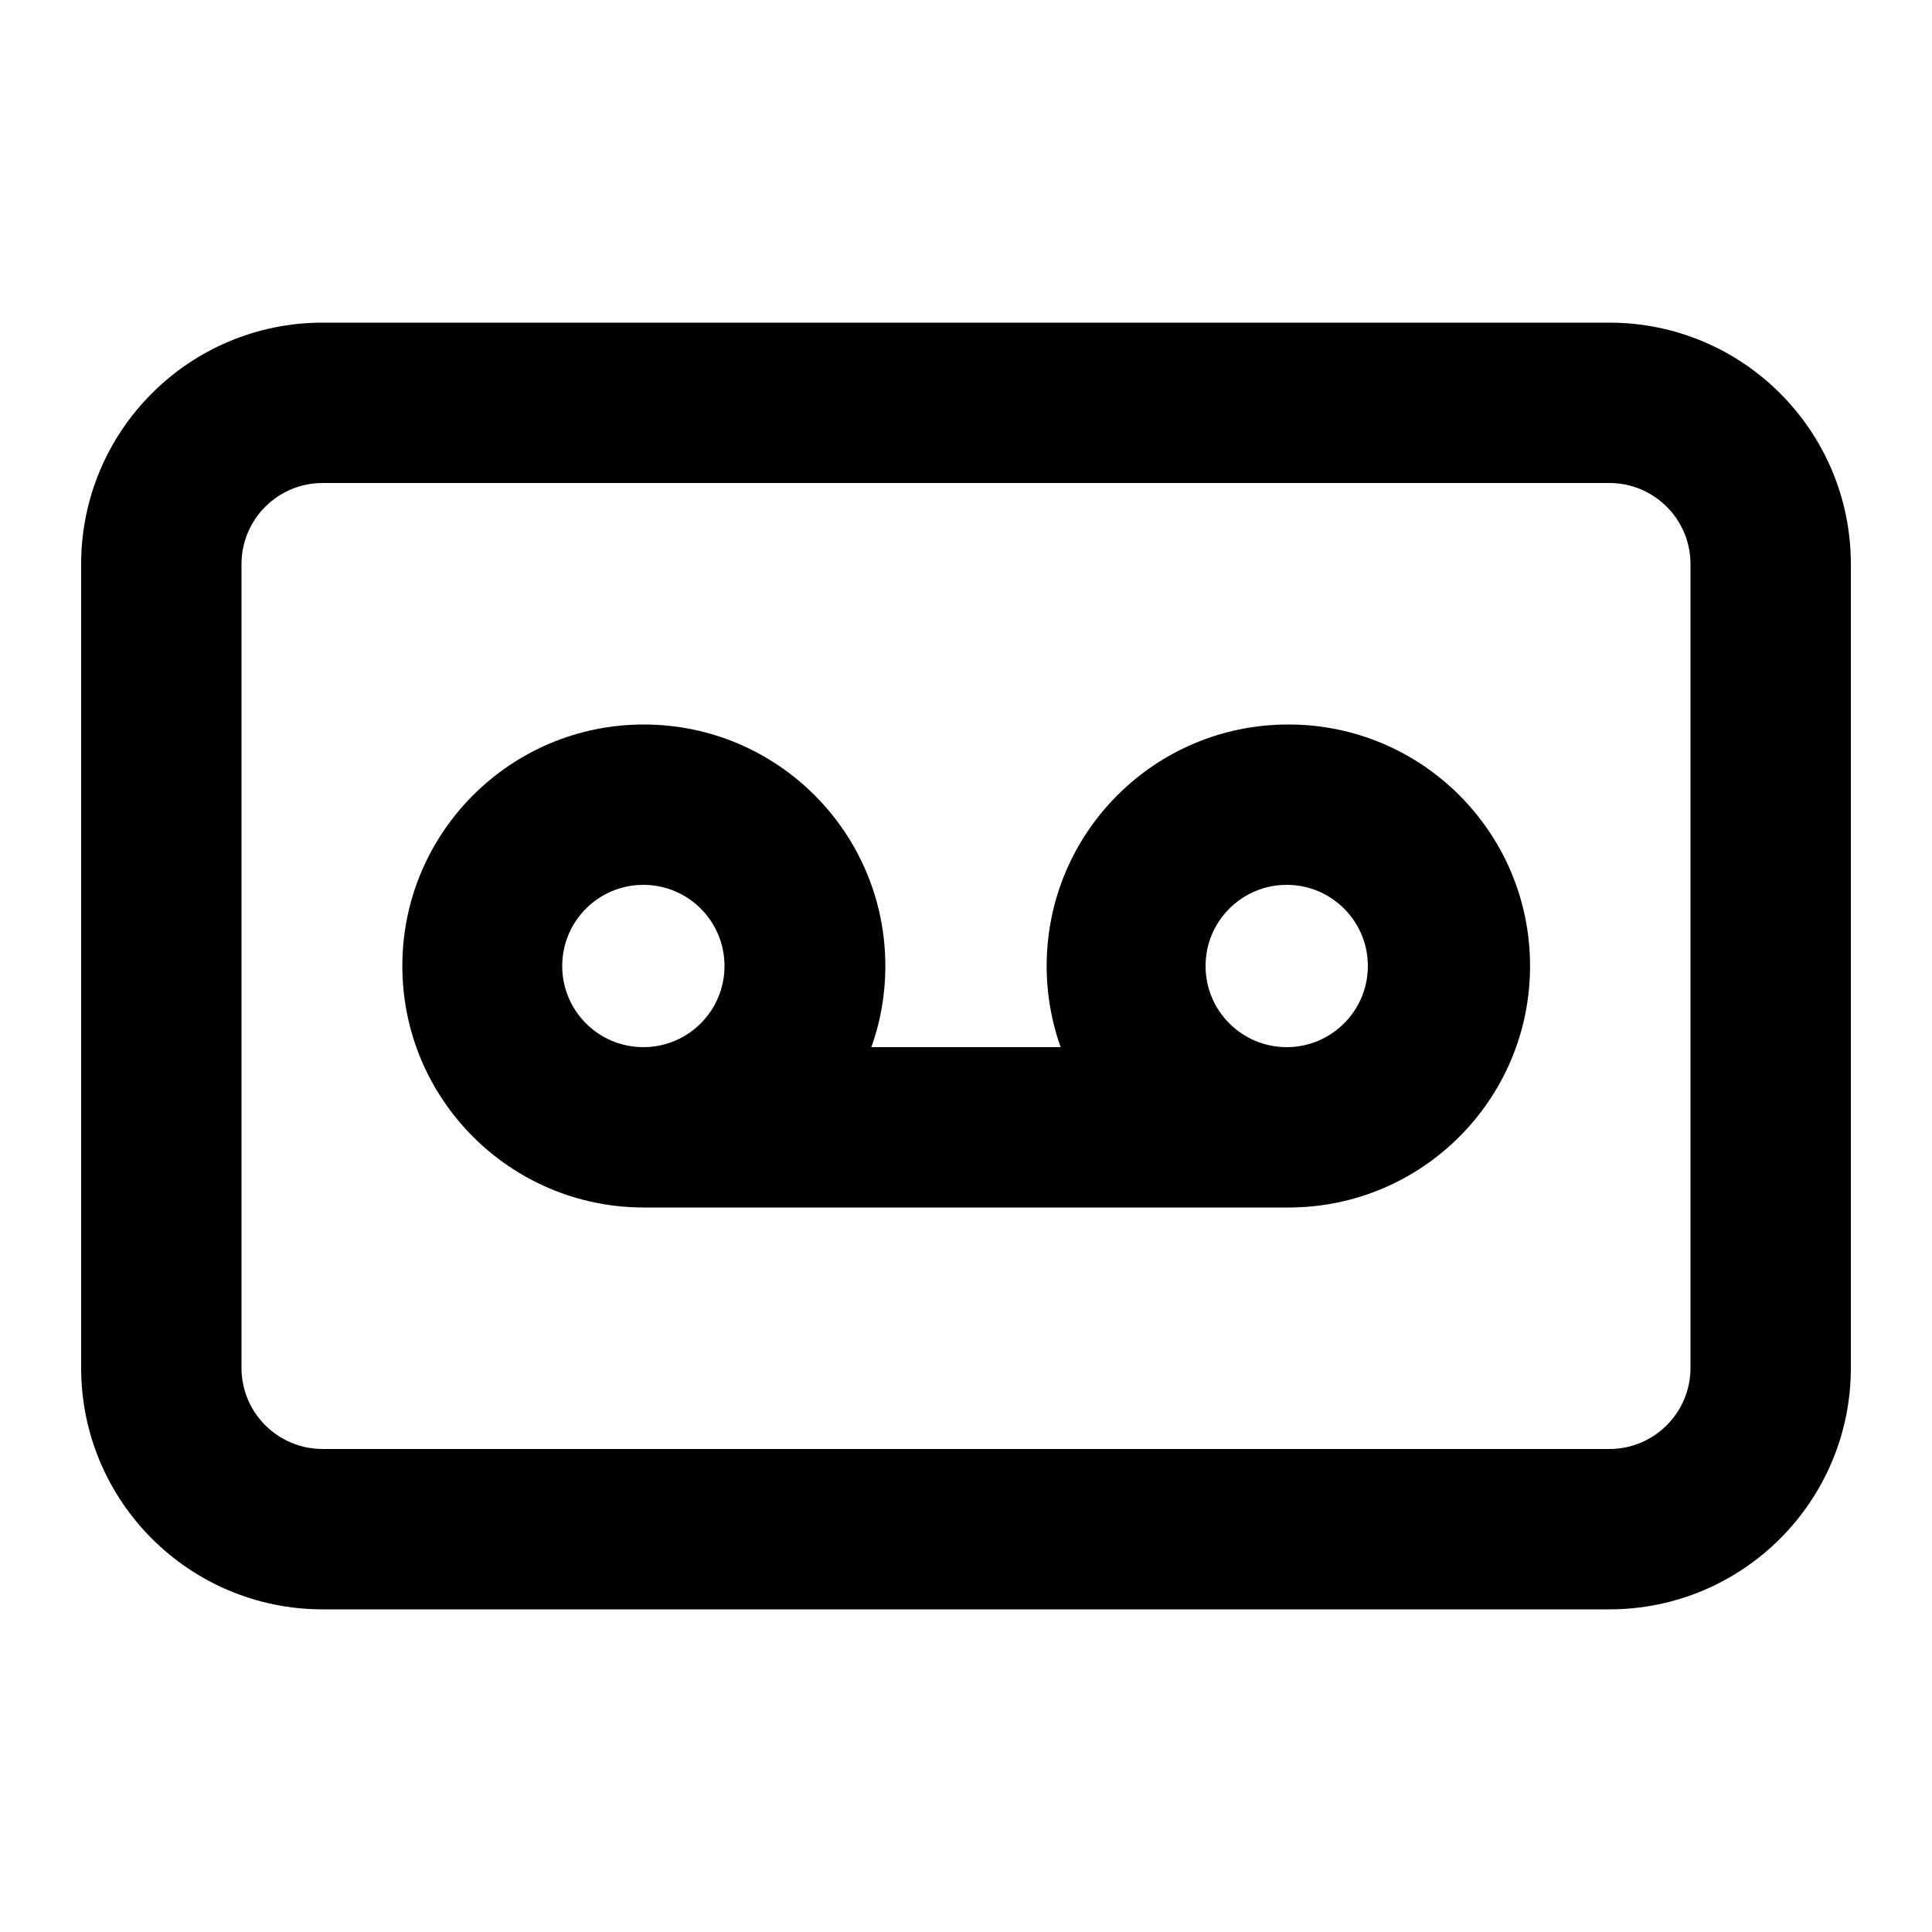 <svg xmlns="http://www.w3.org/2000/svg" width="24" height="24" viewBox="0 0 24 24">
    <path d="M19.992 4.008h-15.984c-1.657 0-3 1.343-3 3v0 9.984c0 1.657 1.343 3 3 3v0h15.984c1.657 0 3-1.343 3-3v0-9.984c0-1.657-1.343-3-3-3v0zM21 16.992c0 0.557-0.451 1.008-1.008 1.008v0h-15.984c-0.557 0-1.008-0.451-1.008-1.008v0-9.984c0-0.557 0.451-1.008 1.008-1.008v0h15.984c0.557 0 1.008 0.451 1.008 1.008v0zM16.008 9c-0.002 0-0.004 0-0.006 0-1.657 0-3 1.343-3 3 0 0.361 0.064 0.708 0.181 1.029l-0.007-0.021h-2.352c0.11-0.3 0.174-0.647 0.174-1.008 0-1.657-1.343-3-3-3s-3 1.343-3 3c0 1.655 1.339 2.996 2.993 3h8.016c1.657 0 3-1.343 3-3s-1.343-3-3-3v0zM7.992 13.008c-0.557 0-1.008-0.451-1.008-1.008s0.451-1.008 1.008-1.008c0.557 0 1.008 0.451 1.008 1.008v0c0 0.557-0.451 1.008-1.008 1.008v0zM16.008 13.008c-0.007 0-0.016 0-0.024 0-0.557 0-1.008-0.451-1.008-1.008s0.451-1.008 1.008-1.008c0.557 0 1.008 0.451 1.008 1.008v0c0 0 0 0 0 0 0 0.548-0.438 0.994-0.983 1.008l-0.001 0z"></path>
</svg>
